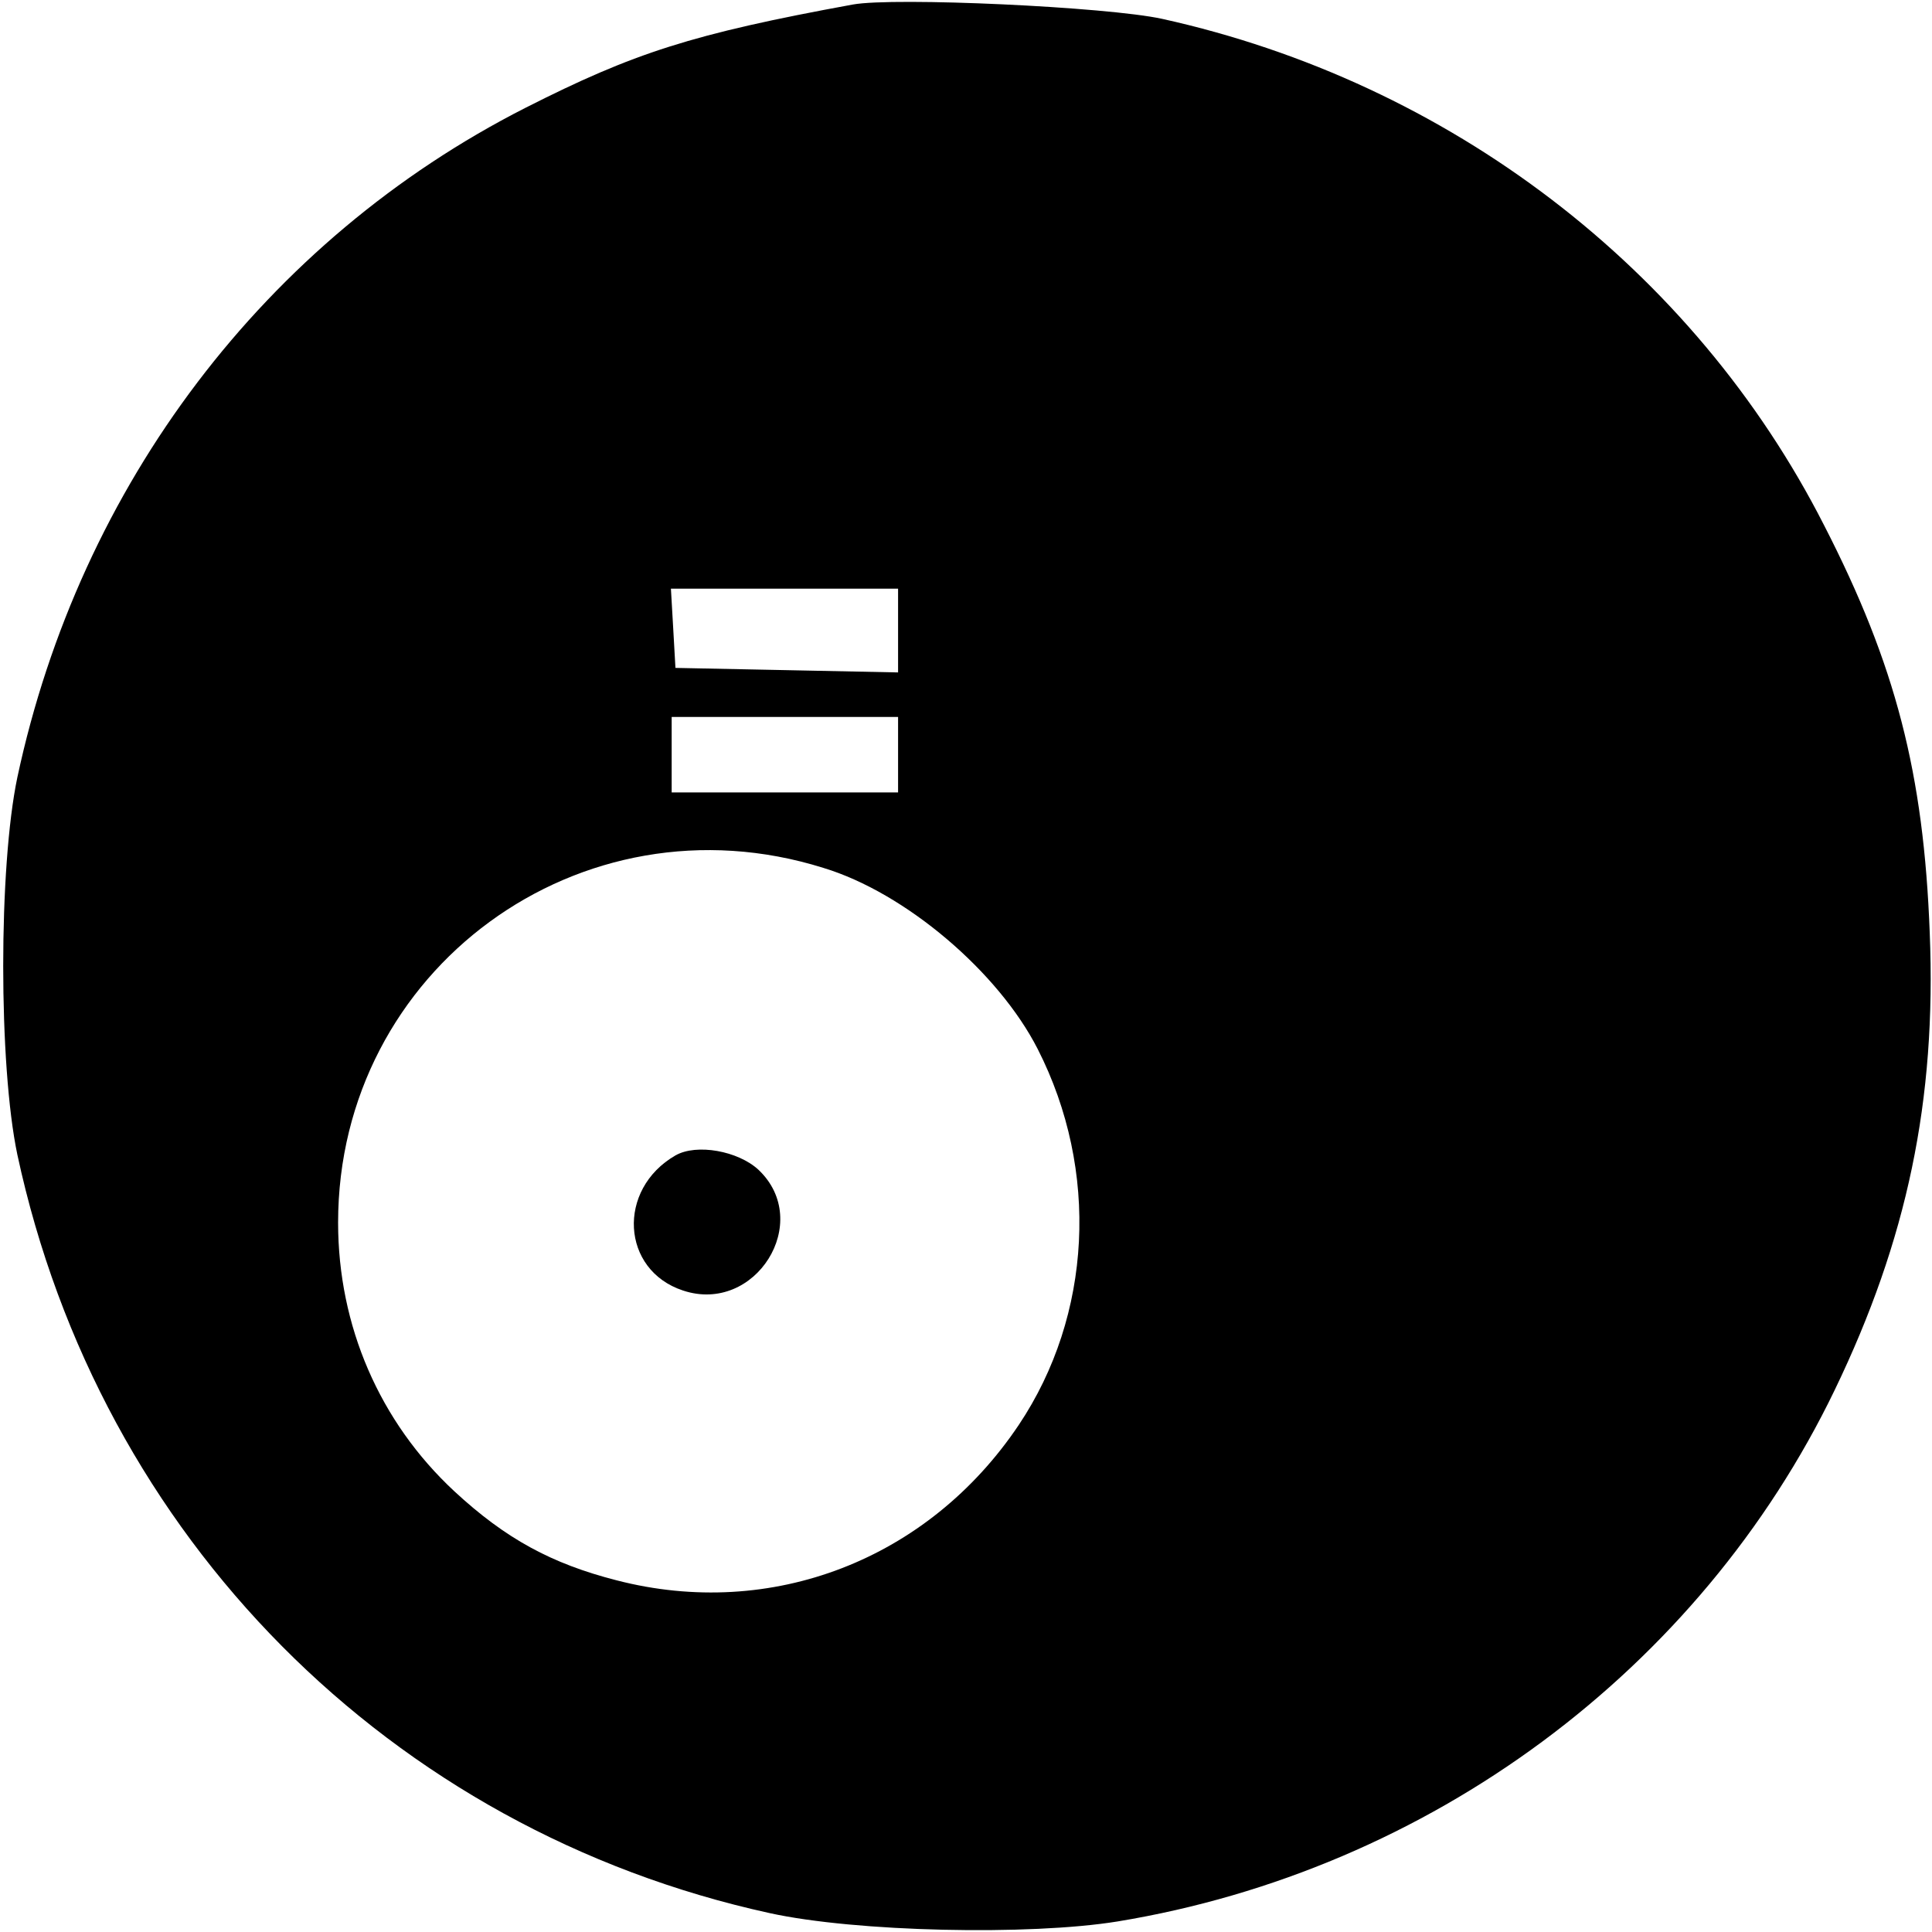 <?xml version="1.0" standalone="no"?>
<!DOCTYPE svg PUBLIC "-//W3C//DTD SVG 20010904//EN"
 "http://www.w3.org/TR/2001/REC-SVG-20010904/DTD/svg10.dtd">
<svg version="1.0" xmlns="http://www.w3.org/2000/svg"
 width="256pt" height="256pt" viewBox="0 0 256 256"
 preserveAspectRatio="xMidYMid meet">
<g transform="translate(0,256) scale(0.1,-0.1)"
fill="#000000" stroke="none">
<path d="M1130 2554 c-213 -39 -290 -64 -434 -137 -344 -175 -590 -499 -673
-887 -25 -119 -25 -381 0 -500 109 -507 494 -895 997 -1005 114 -25 344 -30
461 -11 413 68 771 333 950 704 96 199 135 384 126 606 -8 211 -45 355 -140
540 -173 340 -497 587 -877 671 -73 16 -355 29 -410 19z m60 -829 l0 -56 -147
3 -148 3 -3 53 -3 52 150 0 151 0 0 -55z m0 -165 l0 -50 -150 0 -150 0 0 50 0
50 150 0 150 0 0 -50z m-99 -150 c109 -33 232 -138 284 -240 82 -161 72 -353
-25 -498 -120 -179 -328 -259 -533 -206 -86 22 -147 55 -215 118 -99 92 -154
219 -154 356 0 335 321 571 643 470z"/>
<path d="M895 1029 c-78 -45 -72 -152 10 -179 96 -32 173 91 100 160 -27 25
-82 35 -110 19z"/>
</g>
</svg>
